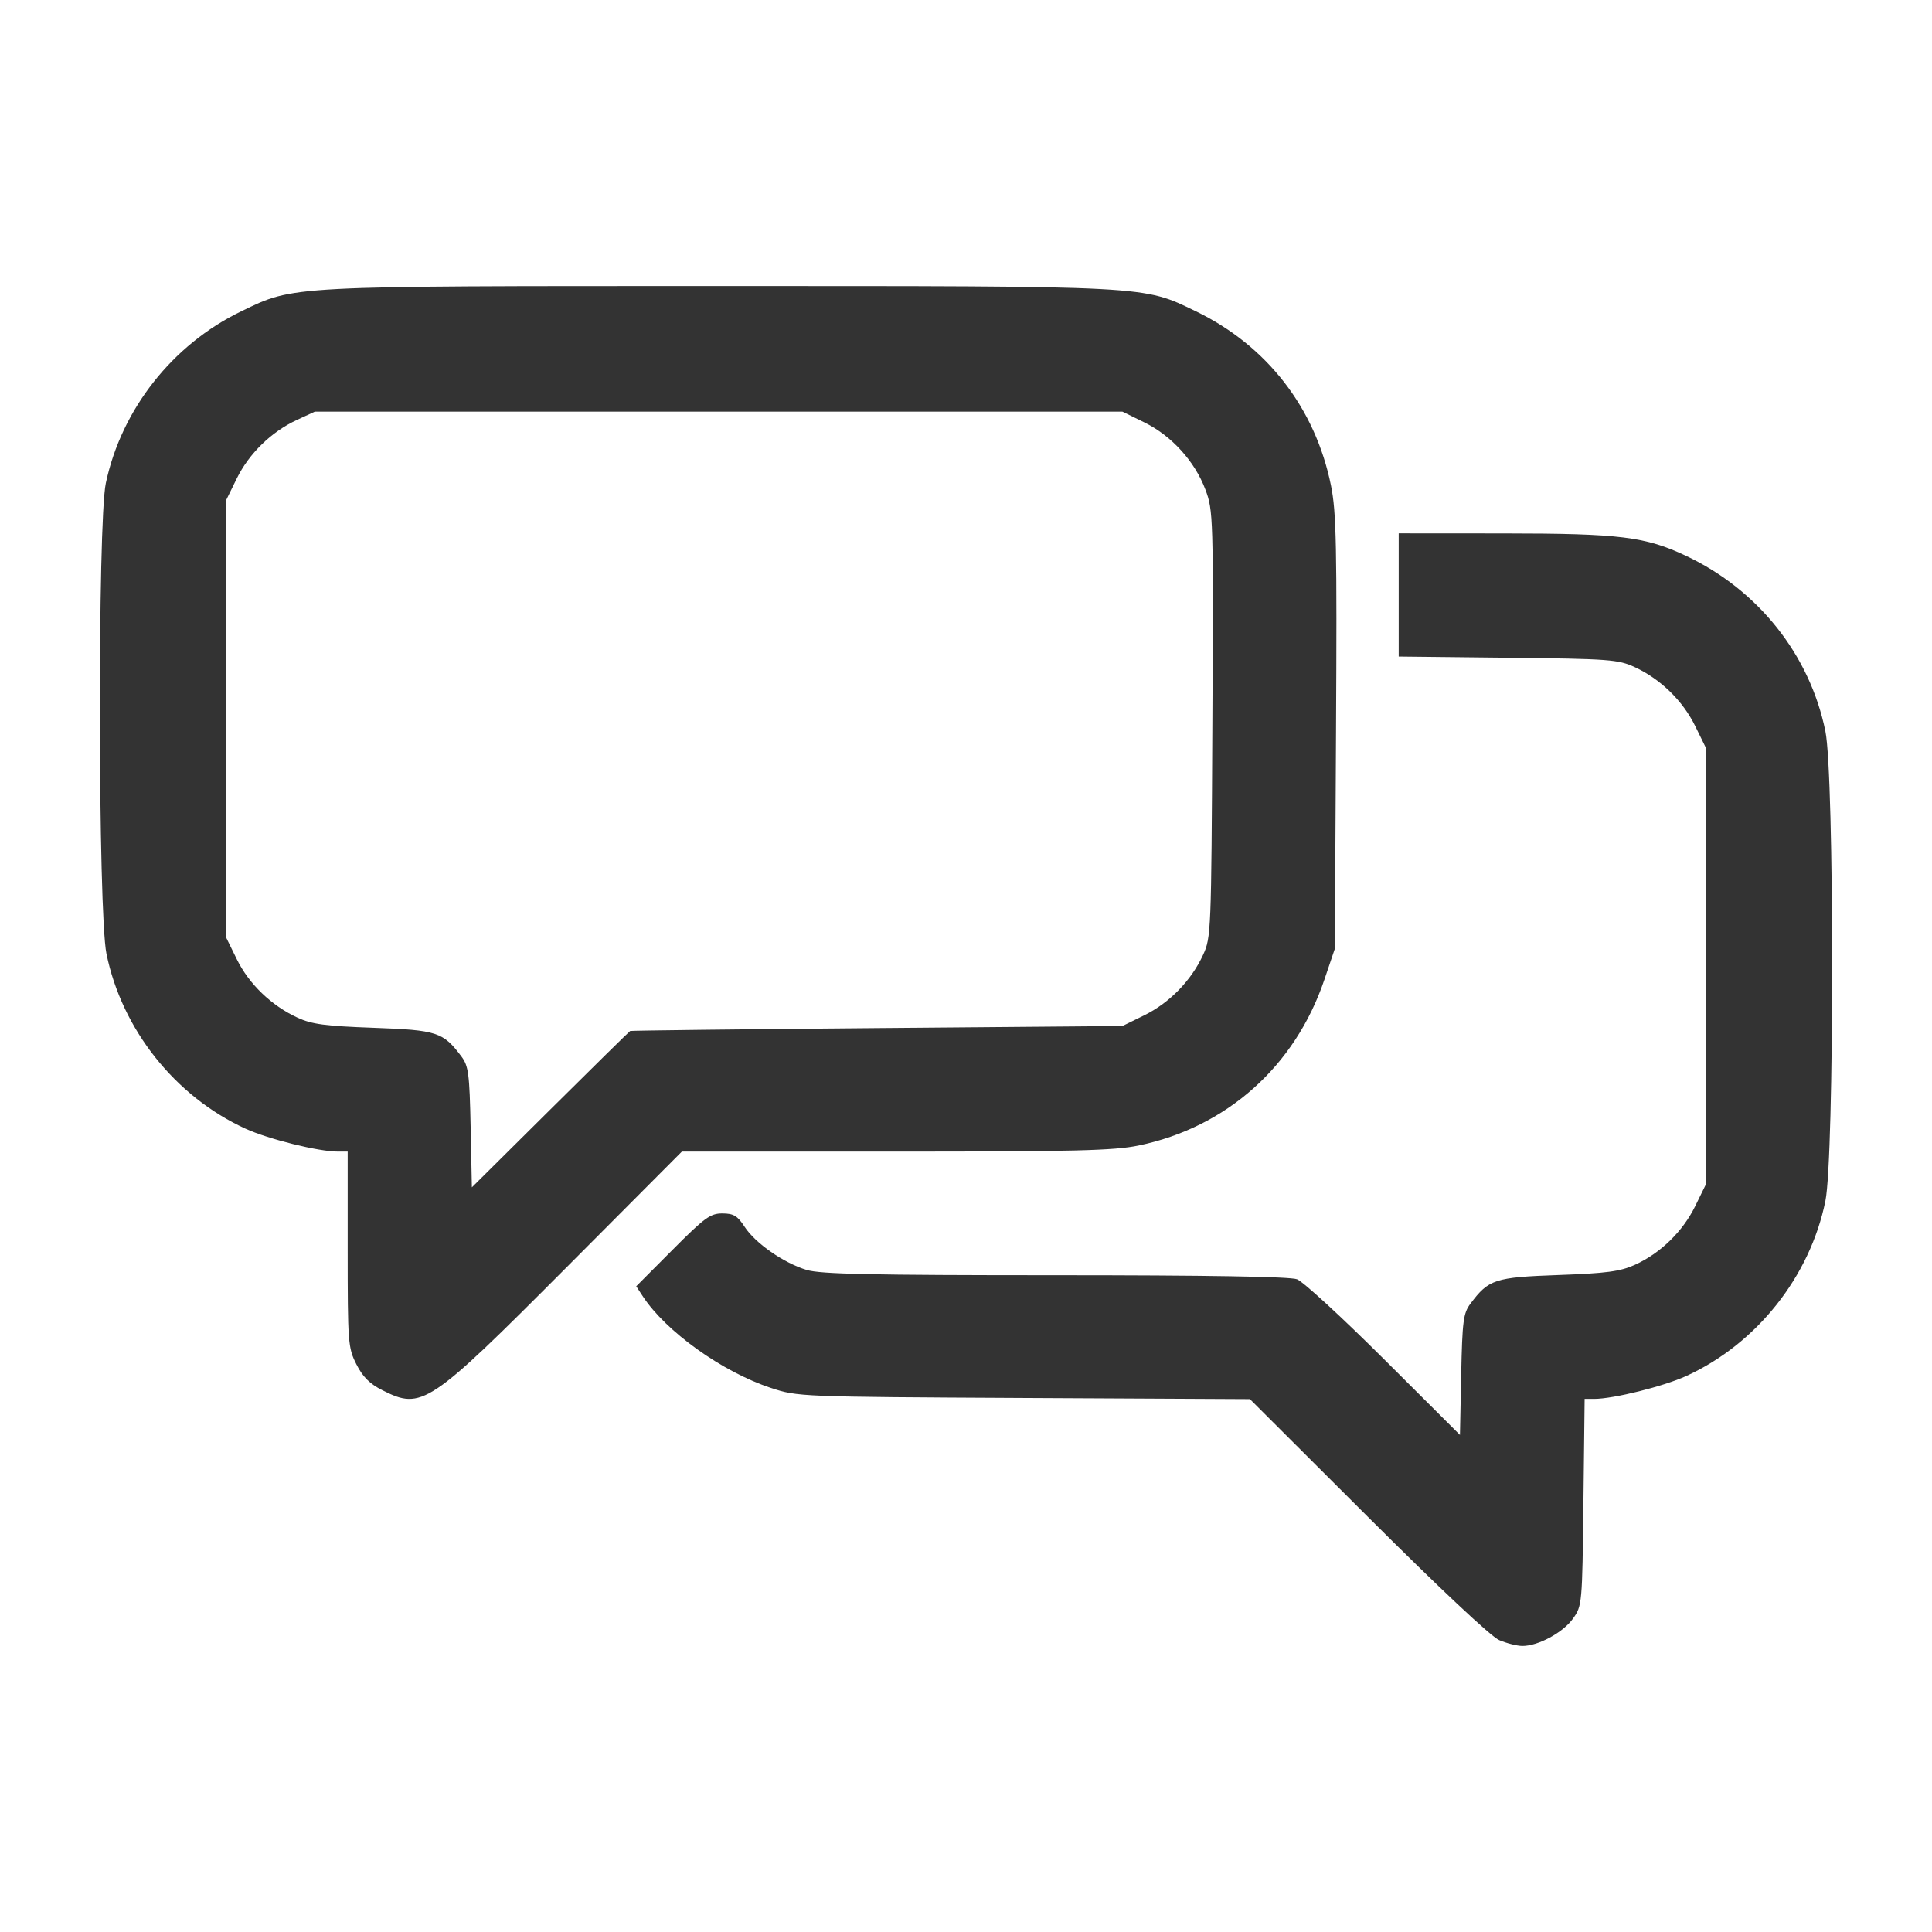 <?xml version="1.0" encoding="UTF-8" standalone="no"?>
<!-- Created with Inkscape (http://www.inkscape.org/) -->

<svg
   width="500"
   height="500"
   viewBox="0 0 132.292 132.292"
   version="1.1"
   id="svg5"
   inkscape:version="1.1.1 (c3084ef, 2021-09-22)"
   sodipodi:docname="chat.svg"
   xmlns:inkscape="http://www.inkscape.org/namespaces/inkscape"
   xmlns:sodipodi="http://sodipodi.sourceforge.net/DTD/sodipodi-0.dtd"
   xmlns="http://www.w3.org/2000/svg"
   xmlns:svg="http://www.w3.org/2000/svg">
  <sodipodi:namedview
     id="namedview7"
     pagecolor="#ffffff"
     bordercolor="#eeeeee"
     borderopacity="1"
     inkscape:pageshadow="0"
     inkscape:pageopacity="0"
     inkscape:pagecheckerboard="0"
     inkscape:document-units="px"
     showgrid="false"
     inkscape:zoom="0.55678311"
     inkscape:cx="324.18368"
     inkscape:cy="273.8948"
     inkscape:window-width="1312"
     inkscape:window-height="847"
     inkscape:window-x="0"
     inkscape:window-y="25"
     inkscape:window-maximized="0"
     inkscape:current-layer="layer1"
     units="px" />
  <defs
     id="defs2" />
  <g
     inkscape:label="Layer 1"
     inkscape:groupmode="layer"
     id="layer1">
    <path
       style="fill:#333333;stroke-width:0.265"
       d="m 102.653,112.303 c -0.565,-0.242 -4.071,-3.534 -8.996,-8.448 l -8.07,-8.051 -15.478,-0.079 c -15.364,-0.078 -15.492,-0.084 -17.33,-0.691 -3.331,-1.101 -7.183,-3.859 -8.767,-6.276 l -0.446,-0.681 2.485,-2.495 c 2.203,-2.212 2.59,-2.495 3.416,-2.492 0.767,0.003 1.034,0.162 1.516,0.906 0.733,1.131 2.685,2.491 4.254,2.963 0.954,0.287 4.423,0.361 17.014,0.361 10.377,0 16.072,0.095 16.561,0.277 0.41,0.153 3.088,2.613 5.951,5.468 l 5.206,5.191 0.085,-4.127 c 0.076,-3.678 0.145,-4.206 0.631,-4.857 1.251,-1.673 1.664,-1.808 6.022,-1.965 3.297,-0.119 4.235,-0.244 5.239,-0.698 1.744,-0.789 3.276,-2.277 4.127,-4.01 l 0.735,-1.498 V 66.154 51.205 l -0.735,-1.498 c -0.847,-1.725 -2.371,-3.211 -4.127,-4.022 -1.142,-0.528 -1.716,-0.571 -8.697,-0.647 l -7.474,-0.081 v -4.218 -4.218 l 7.21,0.005 c 7.955,0.005 9.68,0.218 12.478,1.541 4.937,2.334 8.462,6.774 9.529,12.003 0.616,3.018 0.616,29.151 0,32.169 -1.058,5.184 -4.706,9.775 -9.518,11.979 -1.562,0.715 -4.998,1.57 -6.311,1.57 h -0.657 l -0.082,7.078 c -0.081,6.985 -0.09,7.089 -0.717,7.968 -0.682,0.956 -2.39,1.879 -3.466,1.871 -0.364,-0.002 -1.078,-0.183 -1.587,-0.401 z M 26.178,95.192 c -0.862,-0.435 -1.341,-0.913 -1.776,-1.776 -0.571,-1.131 -0.595,-1.459 -0.595,-7.871 v -6.691 h -0.673 c -1.327,0 -4.757,-0.851 -6.327,-1.57 -4.812,-2.204 -8.46,-6.794 -9.518,-11.979 -0.577,-2.825 -0.611,-29.544 -0.042,-32.224 1.076,-5.063 4.575,-9.499 9.283,-11.769 3.648,-1.759 3.016,-1.725 32.676,-1.725 29.664,0 29.031,-0.033 32.676,1.727 4.865,2.35 8.181,6.623 9.256,11.932 0.368,1.816 0.415,4.122 0.345,16.91 l -0.081,14.807 -0.716,2.117 c -2.007,5.934 -6.689,10.112 -12.73,11.36 -1.678,0.347 -4.391,0.414 -16.636,0.414 H 46.69 l -7.936,7.965 c -9.402,9.436 -9.862,9.742 -12.576,8.373 z M 43.148,70.595 c 0.058,-0.031 7.666,-0.12 16.907,-0.198 l 16.801,-0.142 1.498,-0.735 c 1.725,-0.847 3.211,-2.371 4.022,-4.127 0.553,-1.196 0.567,-1.549 0.64,-15.809 0.073,-14.188 0.06,-14.625 -0.472,-16.046 -0.727,-1.942 -2.315,-3.695 -4.176,-4.609 l -1.512,-0.742 h -27.649 -27.649 l -1.223,0.566 c -1.755,0.812 -3.28,2.298 -4.127,4.022 l -0.735,1.498 v 14.949 14.949 l 0.744,1.515 c 0.832,1.694 2.366,3.171 4.151,3.996 0.979,0.453 1.904,0.576 5.206,0.695 4.357,0.157 4.771,0.292 6.022,1.965 0.486,0.65 0.555,1.179 0.631,4.845 l 0.085,4.116 5.365,-5.325 c 2.951,-2.929 5.413,-5.35 5.471,-5.381 z"
       id="path998" />
  </g>
</svg>
